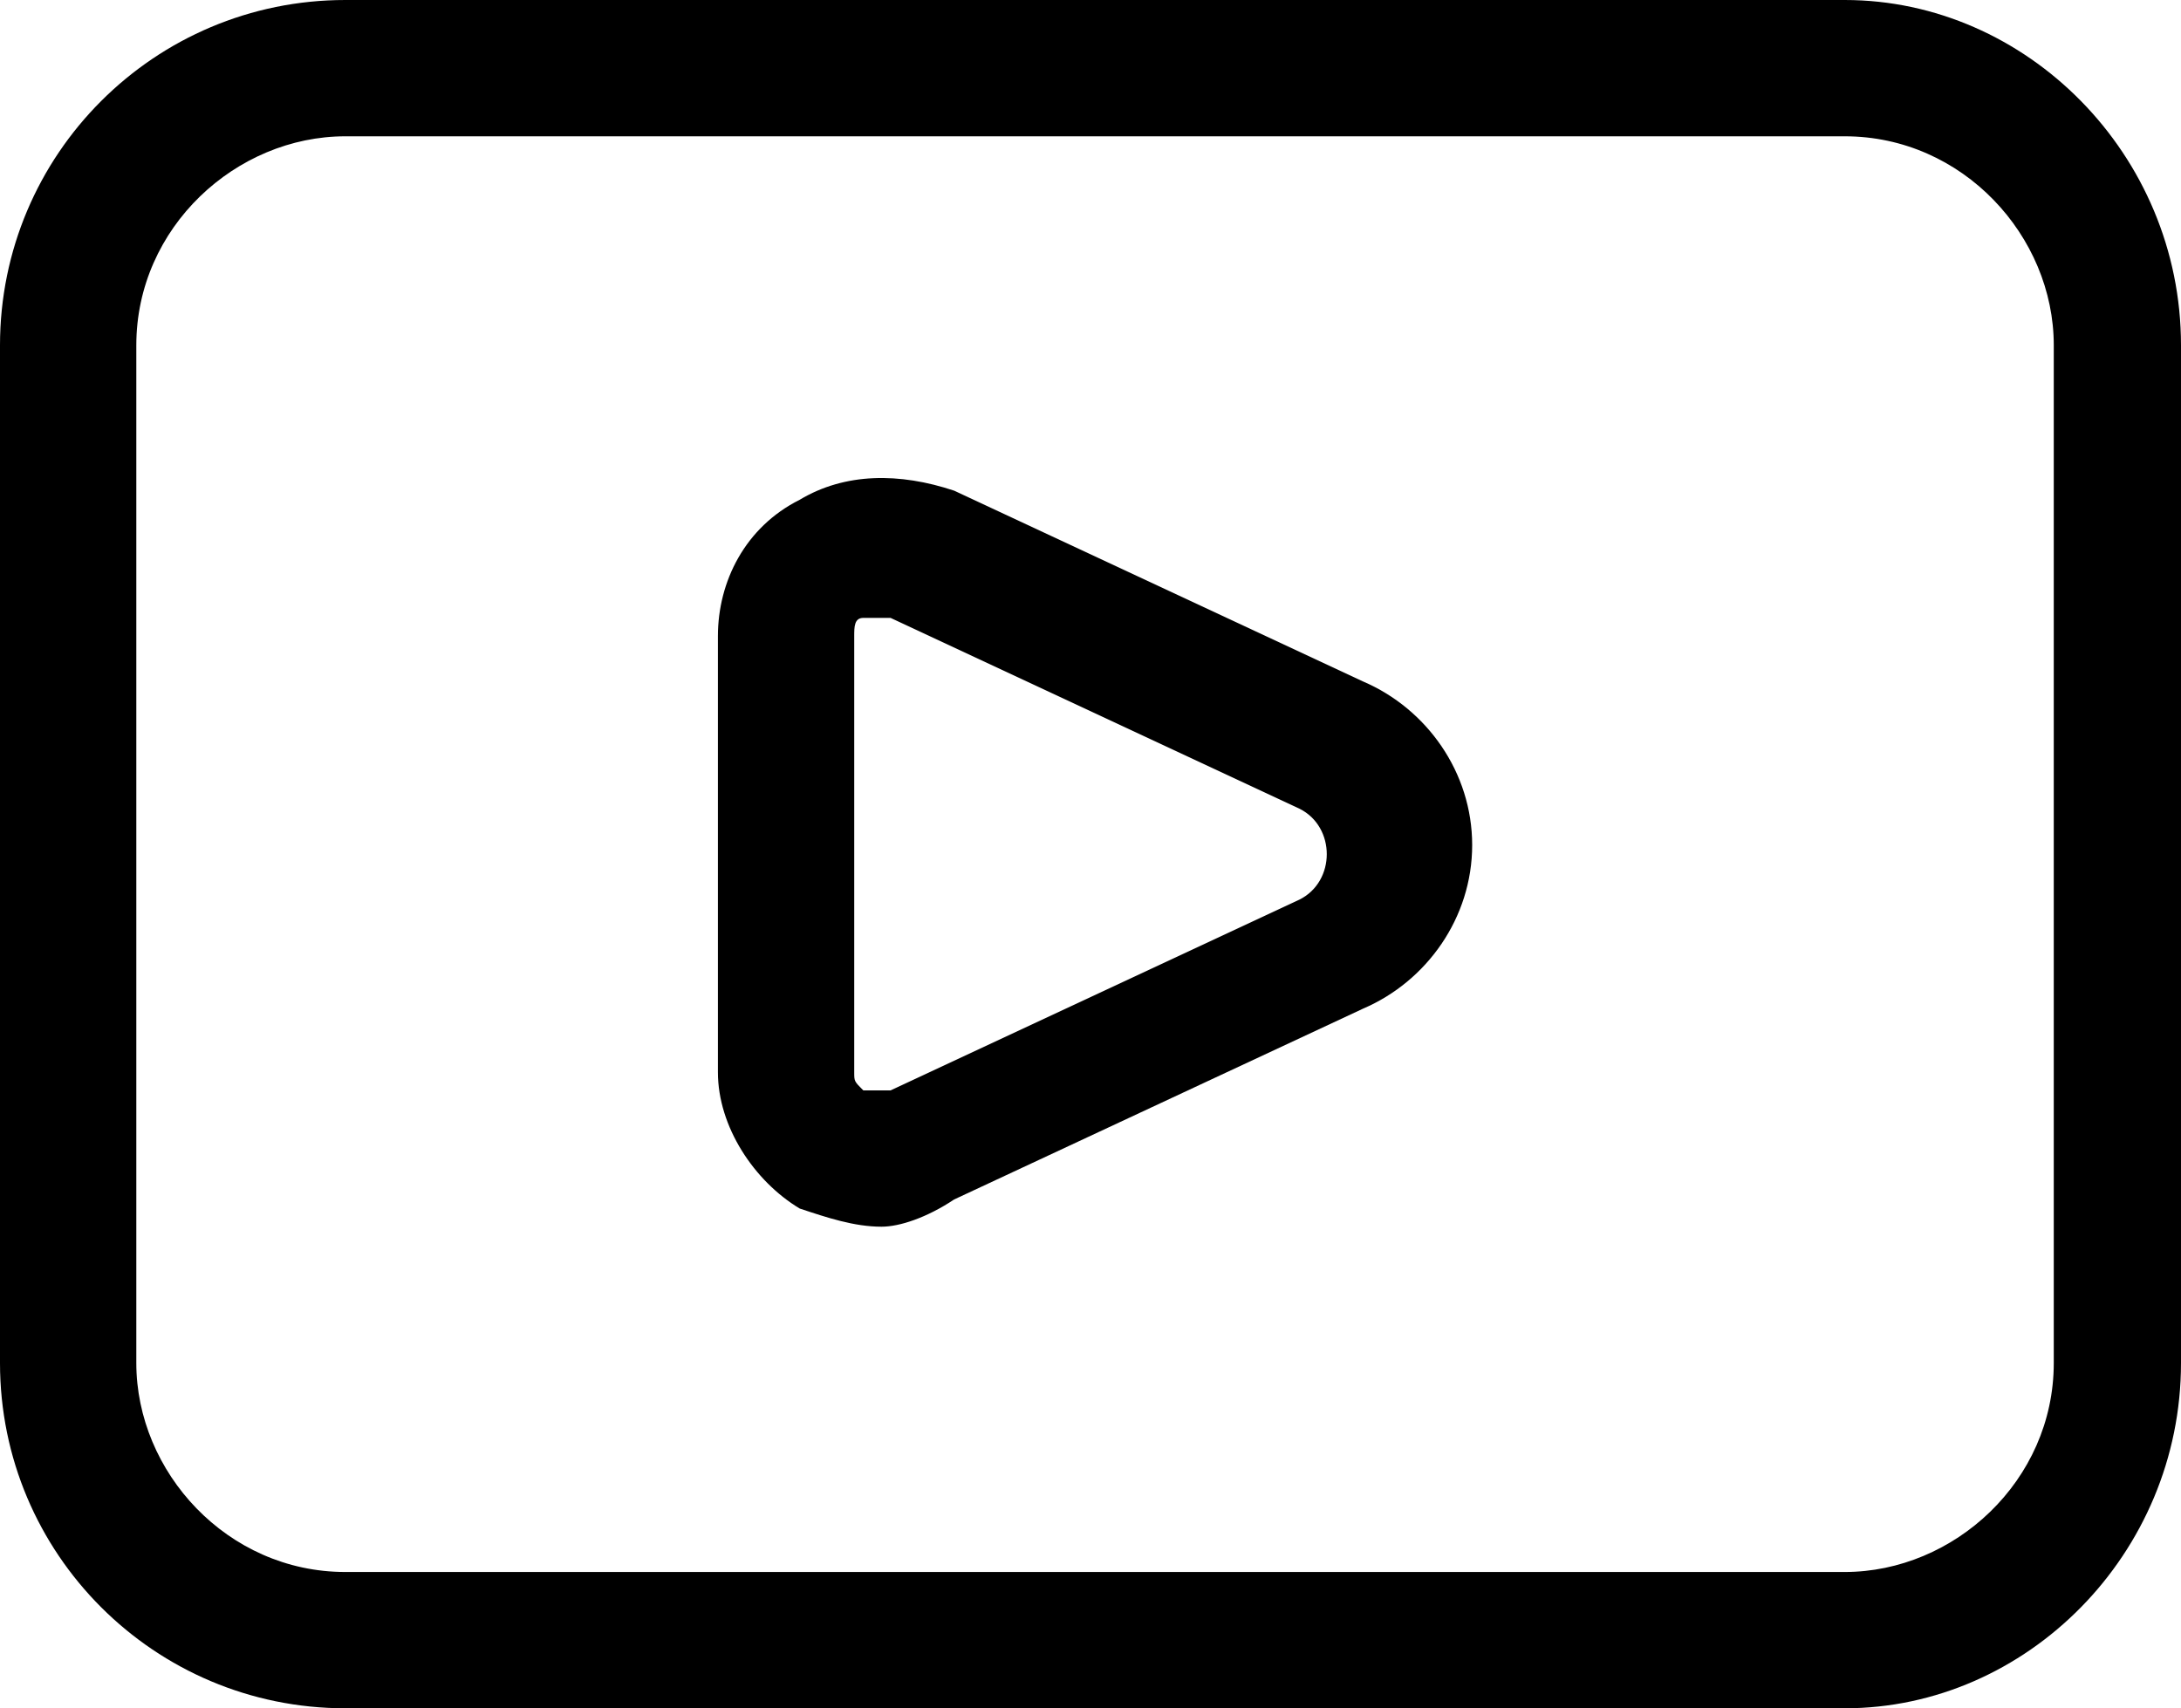 <?xml version="1.0" encoding="utf-8"?>
<!-- Generator: Adobe Illustrator 21.0.0, SVG Export Plug-In . SVG Version: 6.00 Build 0)  -->
<svg version="1.1" id="Icons" xmlns="http://www.w3.org/2000/svg" xmlns:xlink="http://www.w3.org/1999/xlink" x="0px" y="0px"
	 viewBox="0 0 24 18.8" style="enable-background:new 0 0 24 18.8;" xml:space="preserve">
<g id="Shape_258">
	<path d="M9.7,13.5c-0.3,0-0.6-0.1-0.9-0.2c-0.5-0.3-0.9-0.9-0.9-1.5V7c0-0.6,0.3-1.2,0.9-1.5c0.5-0.3,1.1-0.3,1.7-0.1c0,0,0,0,0,0
		l4.5,2.1c0.7,0.3,1.2,1,1.2,1.8s-0.5,1.5-1.2,1.8l-4.5,2.1C10.2,13.4,9.9,13.5,9.7,13.5z M9.7,6.8c-0.1,0-0.1,0-0.2,0
		C9.4,6.8,9.4,6.9,9.4,7v4.8c0,0.1,0,0.1,0.1,0.2C9.6,12,9.7,12,9.8,12l4.5-2.1c0.2-0.1,0.3-0.3,0.3-0.5S14.5,9,14.3,8.9L9.8,6.8
		C9.8,6.8,9.7,6.8,9.7,6.8z"/>
</g>
<g id="Rectangle-path_35">
	<path d="M20.3,18.8H3.8C1.7,18.8,0,17.1,0,15V3.8C0,1.7,1.7,0,3.8,0h16.5C22.3,0,24,1.7,24,3.8V15C24,17.1,22.3,18.8,20.3,18.8z
		 M3.8,1.5c-1.2,0-2.3,1-2.3,2.3V15c0,1.2,1,2.3,2.3,2.3h16.5c1.2,0,2.3-1,2.3-2.3V3.8c0-1.2-1-2.3-2.3-2.3H3.8z"/>
</g>
</svg>
